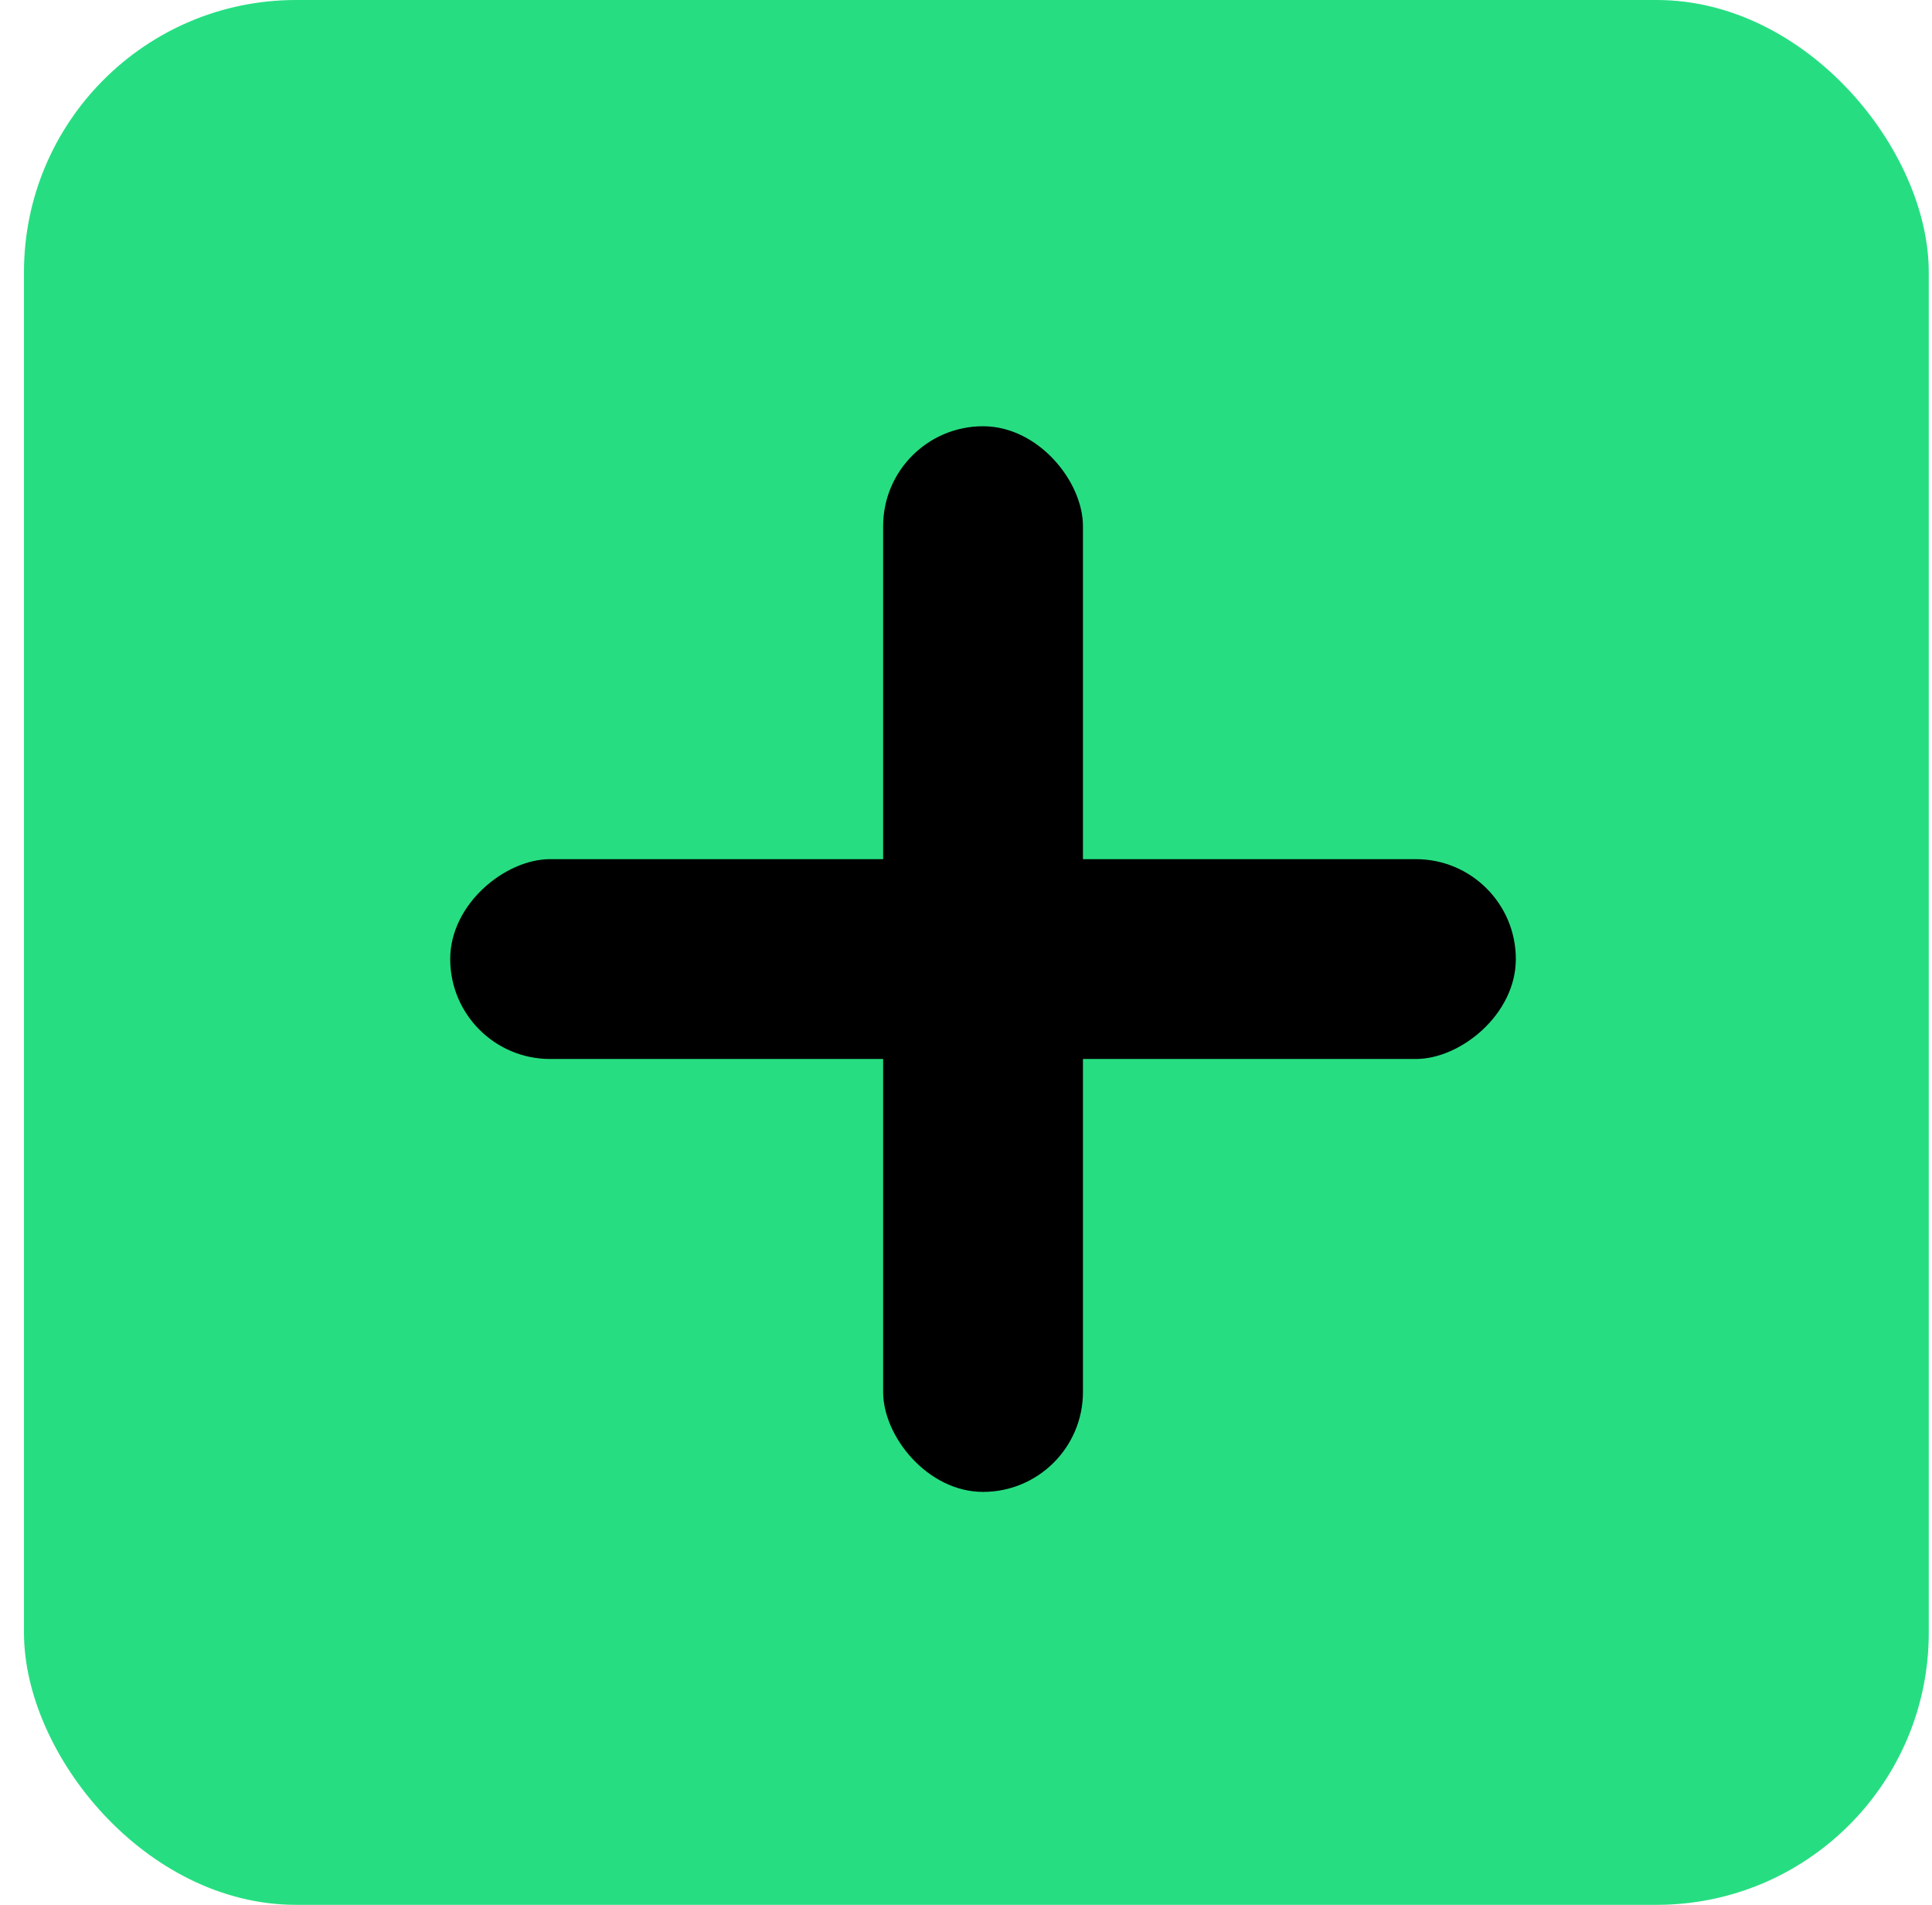 <svg width="71" height="70" viewBox="0 0 71 70" fill="none" xmlns="http://www.w3.org/2000/svg">
<rect x="0.881" width="70" height="70" rx="10" fill="#26DE81"/>
<rect x="32.455" y="15.664" width="7.343" height="39.161" rx="3.671" fill="black"/>
<rect x="55.706" y="31.573" width="7.343" height="39.161" rx="3.671" transform="rotate(90 55.706 31.573)" fill="black"/>
</svg>
